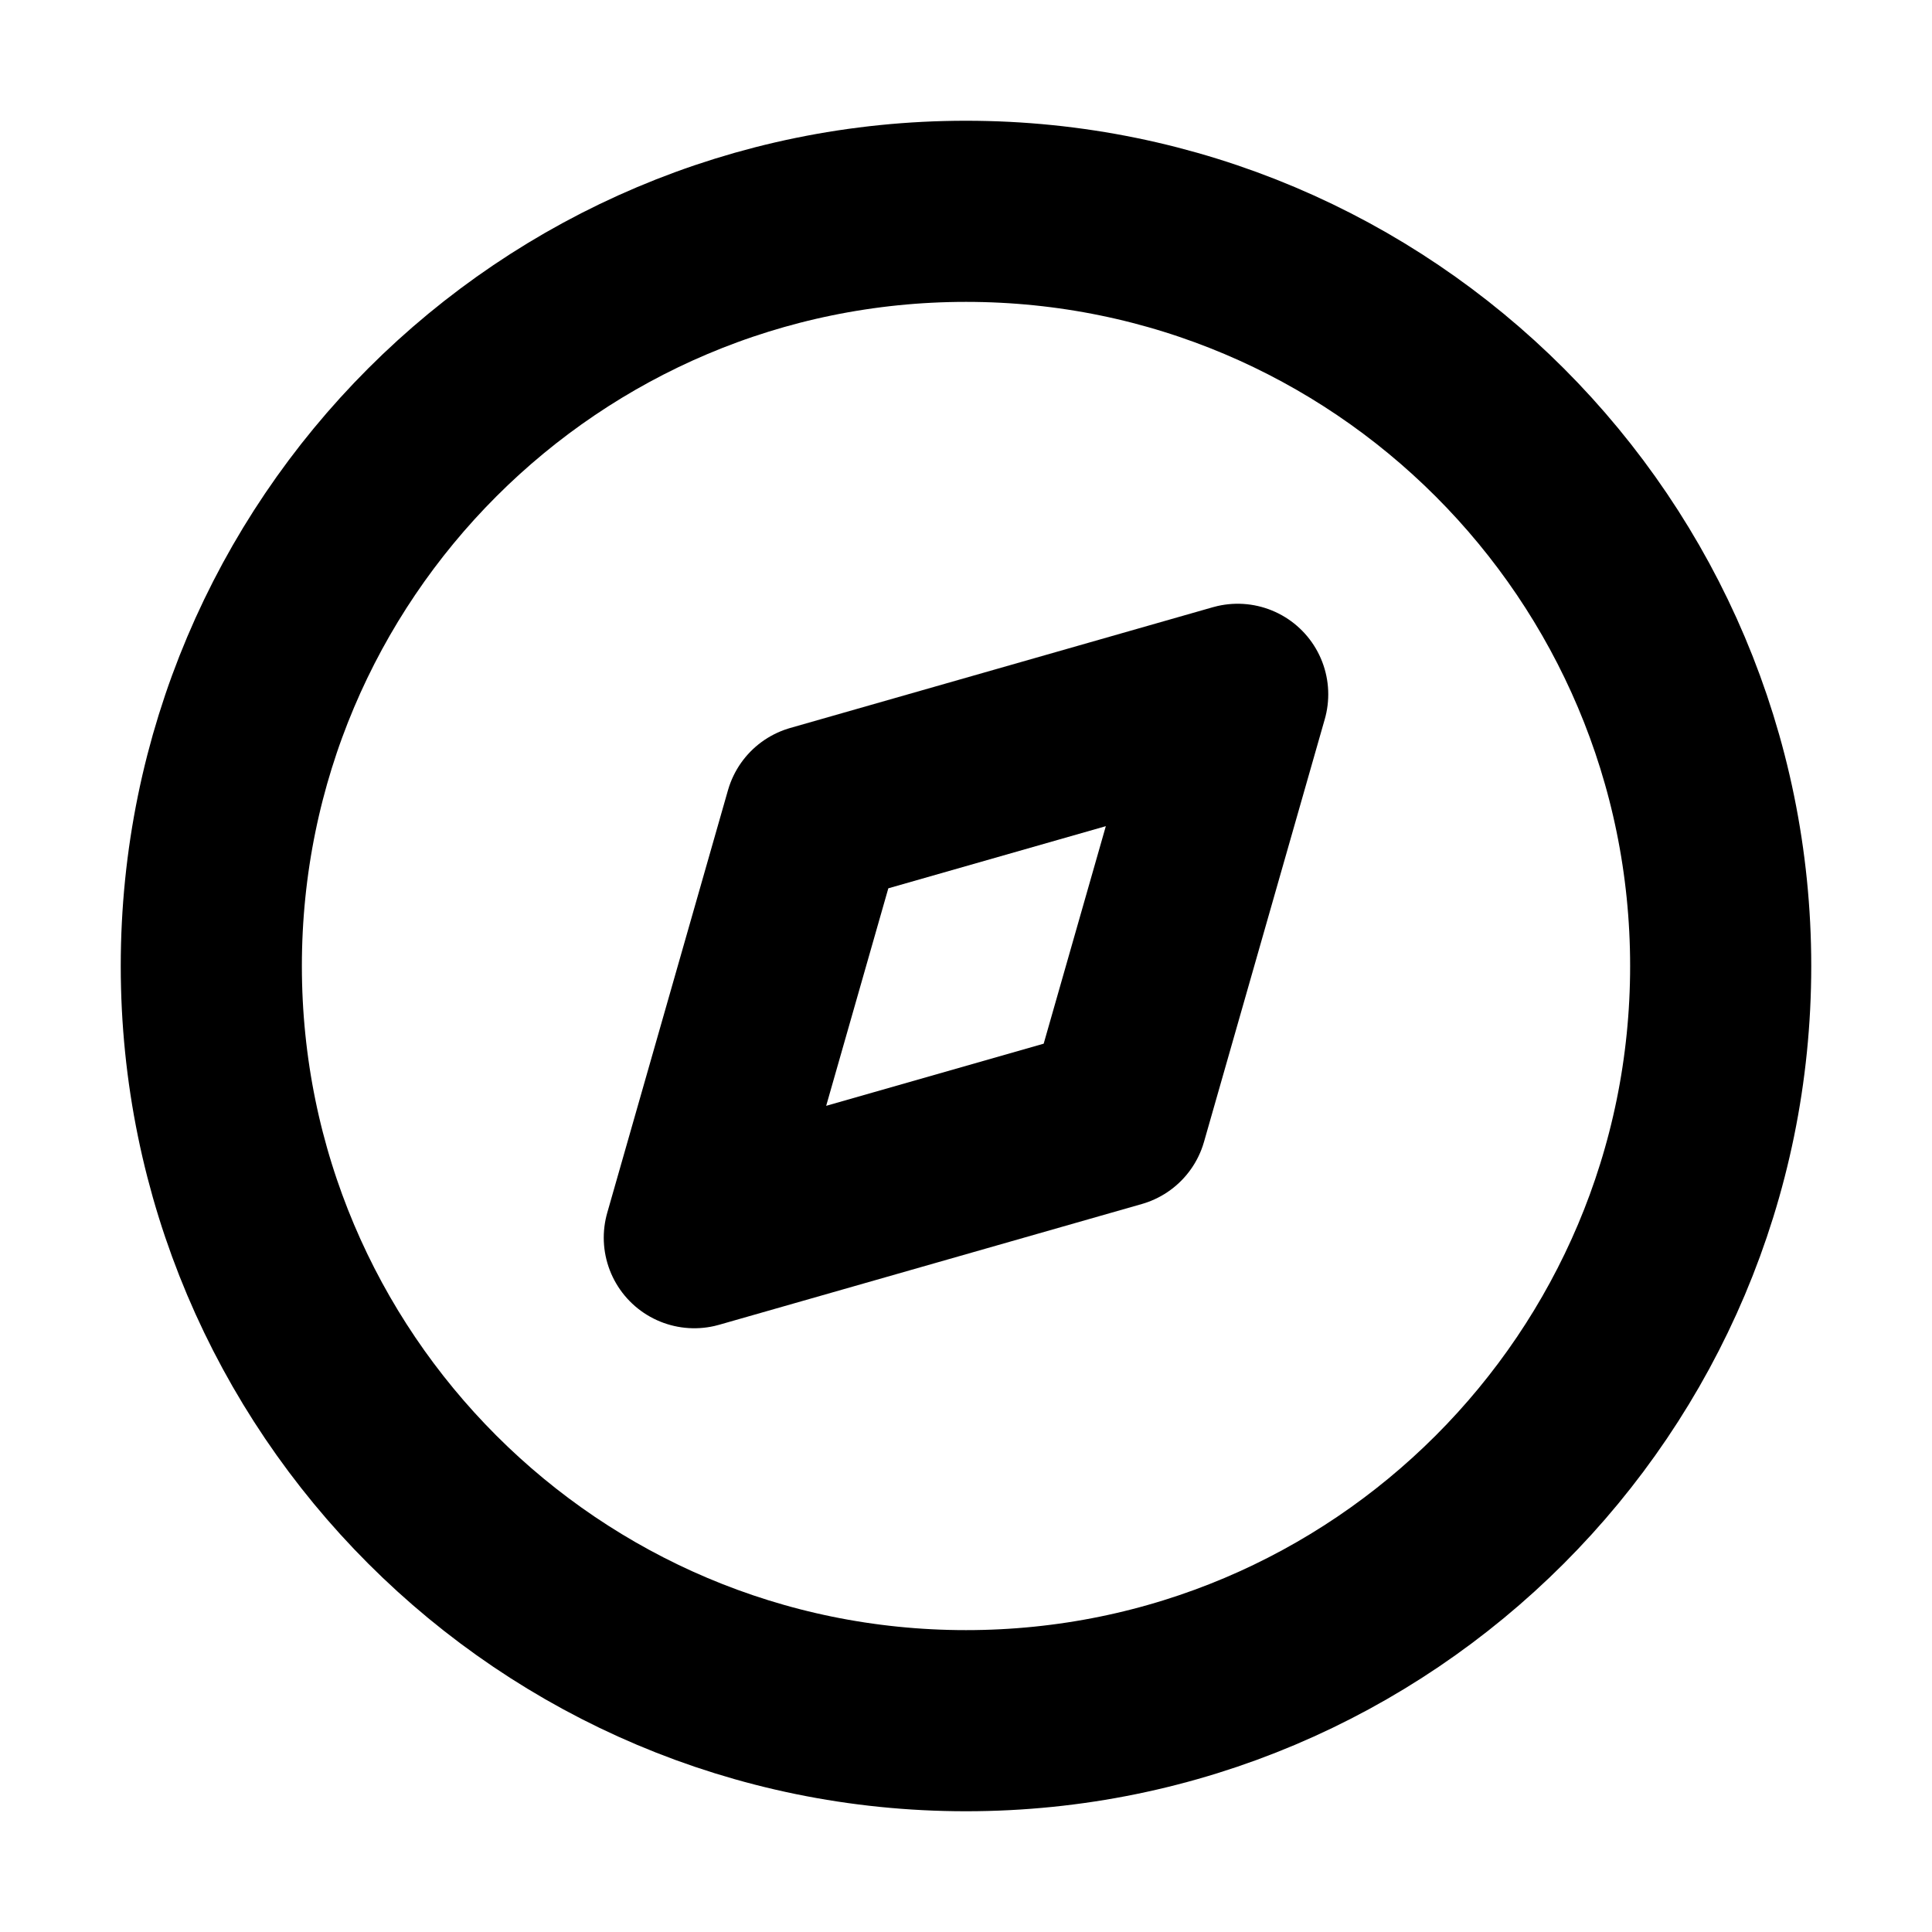 <svg  viewBox="0 0 16 16" fill="none" xmlns="http://www.w3.org/2000/svg">
<path d="M14.25 8C14.25 11.452 11.452 14.25 8 14.25C4.548 14.25 1.75 11.452 1.75 8C1.75 4.548 4.548 1.75 8 1.75C11.452 1.75 14.25 4.548 14.25 8Z" stroke="currentColor" stroke-width="1.5" stroke-linecap="round" stroke-linejoin="round"/>
<path d="M6.75 6.75L10.25 5.75L9.25 9.25L5.75 10.25L6.75 6.75Z" stroke="currentColor" stroke-width="1.5" stroke-linecap="round" stroke-linejoin="round"/>
</svg>
